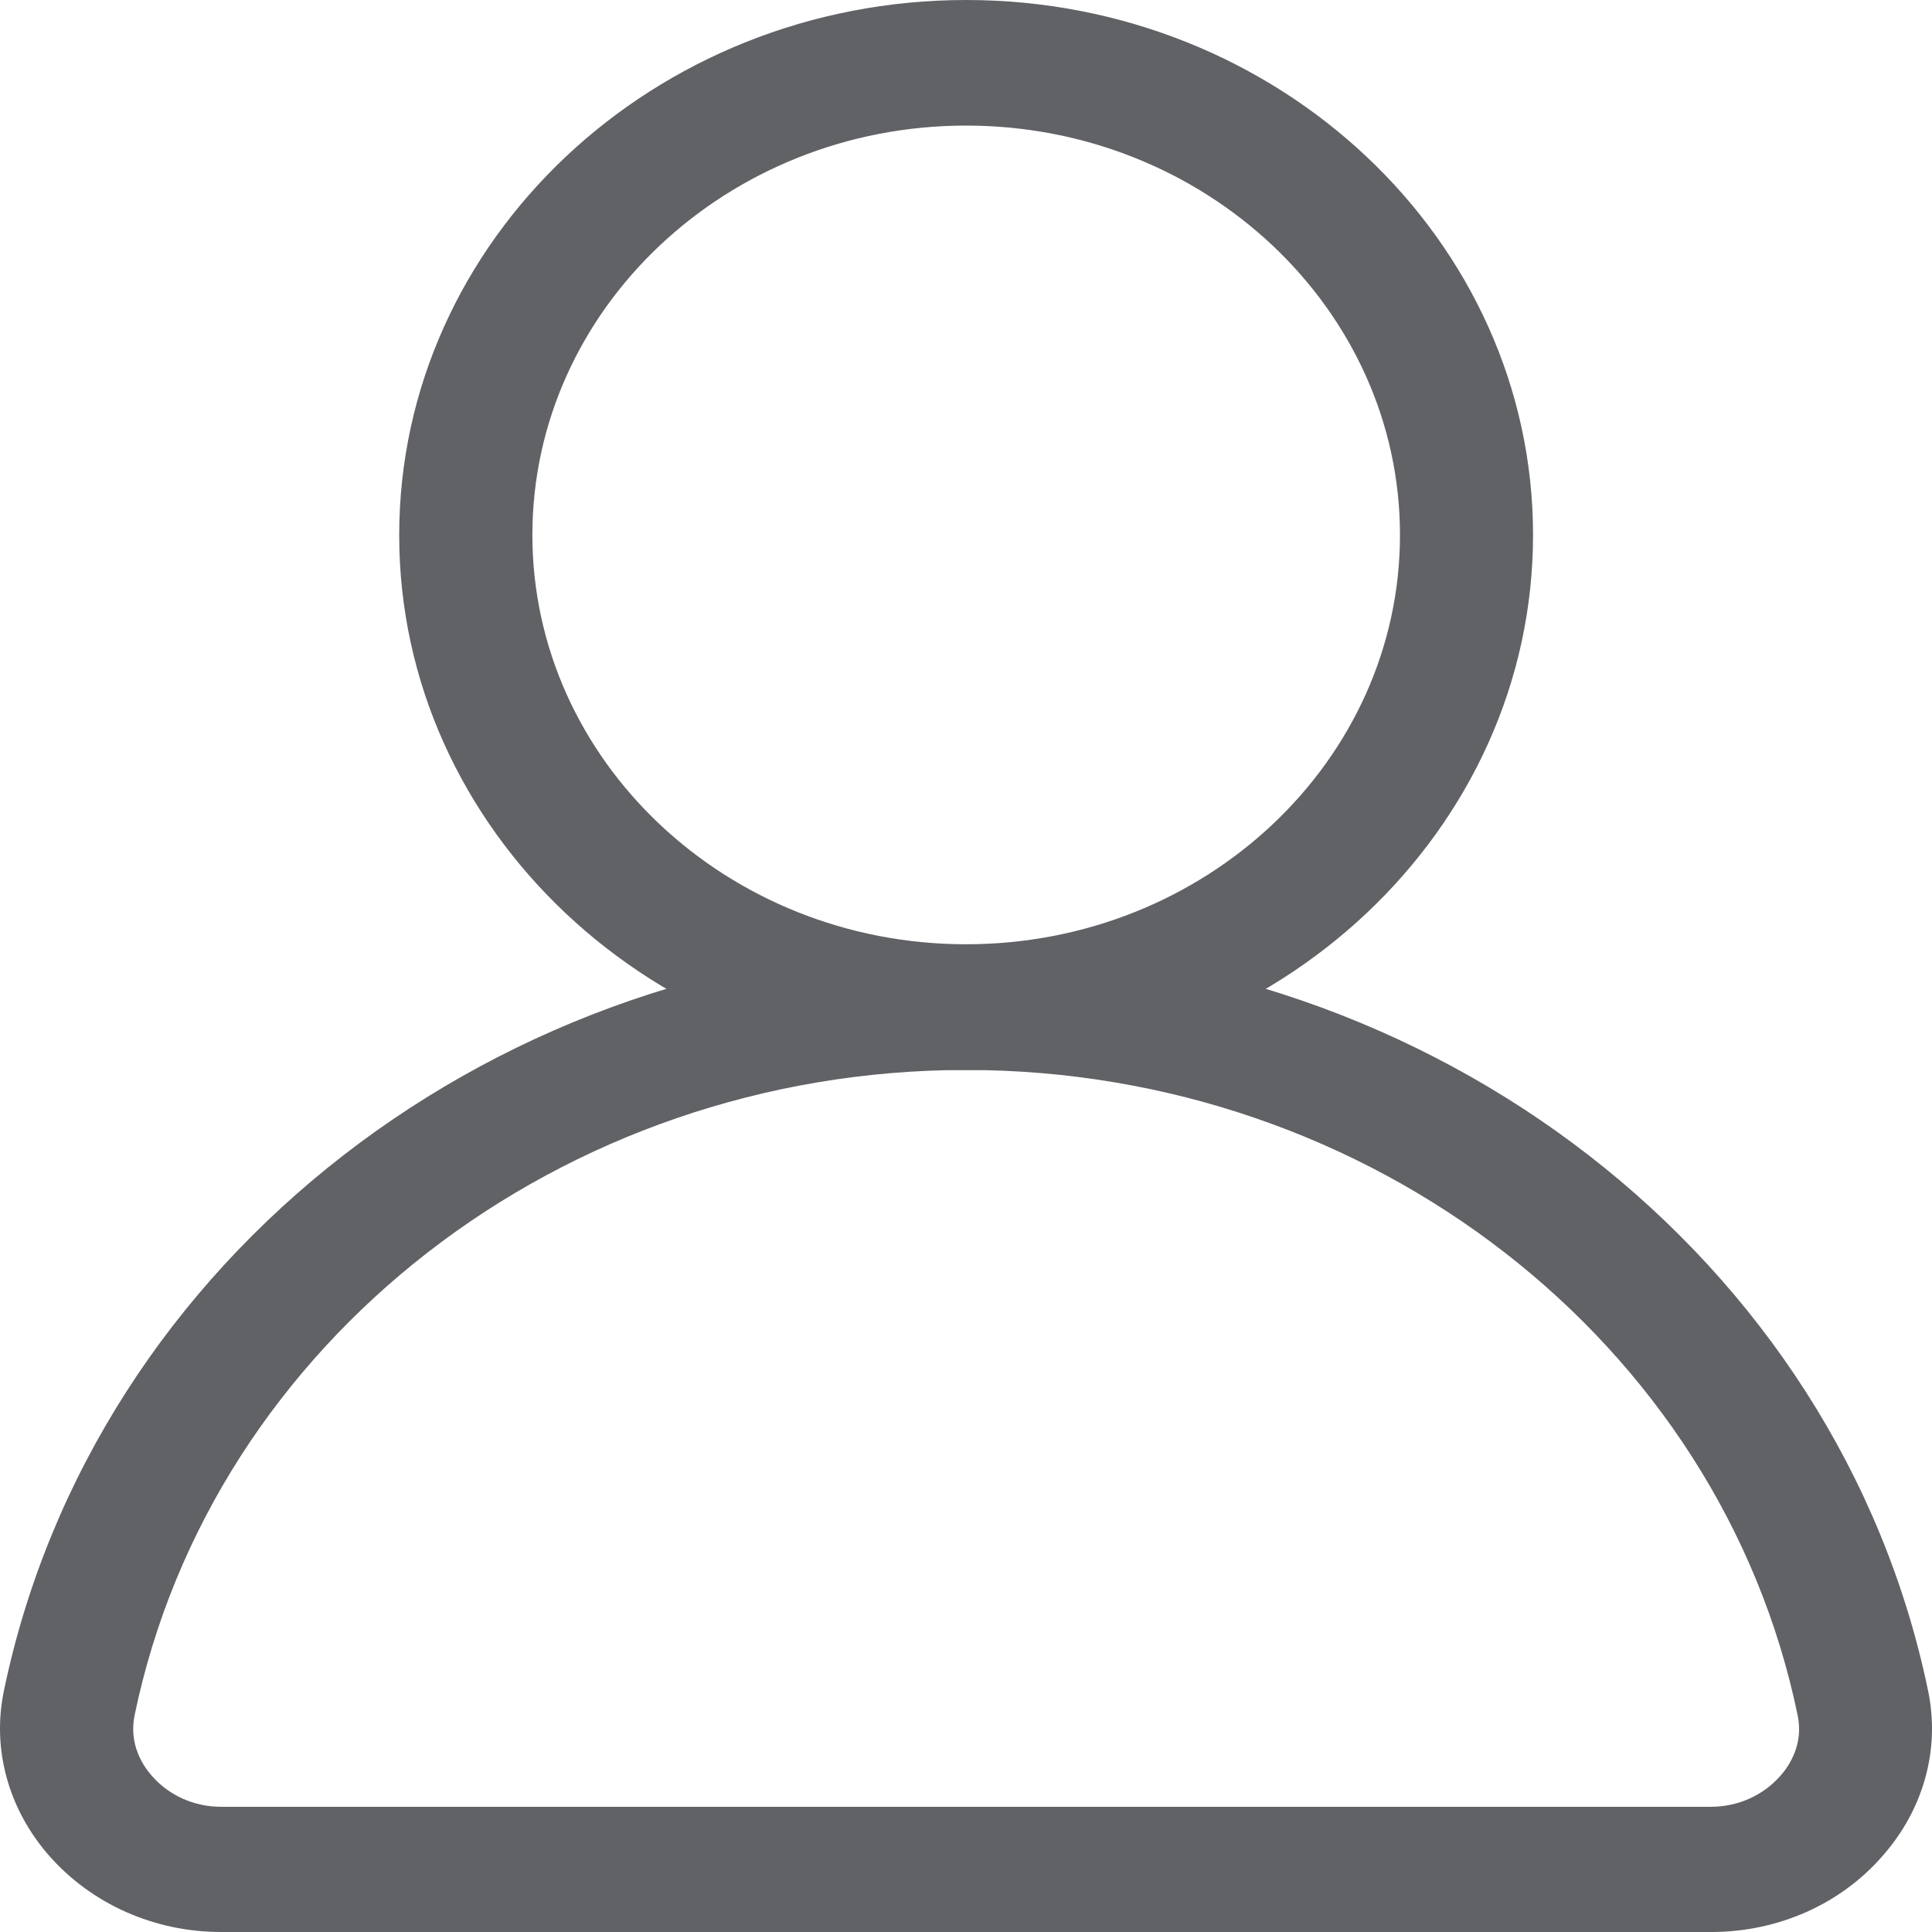 <?xml version="1.0" encoding="UTF-8"?>
<svg width="16px" height="16px" viewBox="0 0 16 16" version="1.1" xmlns="http://www.w3.org/2000/svg" xmlns:xlink="http://www.w3.org/1999/xlink">
    <title>用户名ICON</title>
    <g id="页面-1" stroke="none" stroke-width="1" fill="none" fill-rule="evenodd">
        <g id="登录" transform="translate(-816, -359)" fill="#606266" fill-rule="nonzero">
            <g id="编组-6" transform="translate(240, 165)">
                <g id="组件" transform="translate(560, 100)">
                    <g id="编组-2" transform="translate(0, 82)">
                        <g id="用户名ICON" transform="translate(16, 12)">
                            <path d="M8.001,8.861 C5.413,8.861 3.306,6.873 3.306,4.432 C3.306,1.99 5.413,0 8.001,0 C10.589,0 12.696,1.988 12.696,4.43 C12.696,6.871 10.589,8.861 8.001,8.861 Z M8.001,1.04 C6.021,1.04 4.409,2.562 4.409,4.43 C4.409,6.299 6.021,7.82 8.001,7.82 C9.982,7.82 11.594,6.299 11.594,4.43 C11.594,2.562 9.982,1.04 8.001,1.04 Z" id="形状"></path>
                            <path d="M1.83,16 C1.277,16 0.757,15.768 0.404,15.365 C0.069,14.981 -0.068,14.484 0.032,14.004 C0.775,10.421 4.125,7.822 8.001,7.822 C11.875,7.822 15.227,10.421 15.968,14.004 C16.068,14.486 15.931,14.981 15.595,15.365 C15.245,15.771 14.723,16 14.172,16 L1.83,16 Z M8.001,8.861 C4.653,8.861 1.756,11.108 1.115,14.204 C1.065,14.442 1.182,14.621 1.256,14.705 C1.398,14.869 1.607,14.963 1.83,14.963 L14.17,14.963 C14.393,14.963 14.602,14.869 14.746,14.705 C14.82,14.621 14.938,14.442 14.887,14.204 C14.247,11.108 11.349,8.861 8.001,8.861 Z" id="形状"></path>
                        </g>
                    </g>
                </g>
            </g>
        </g>
    </g>
</svg>